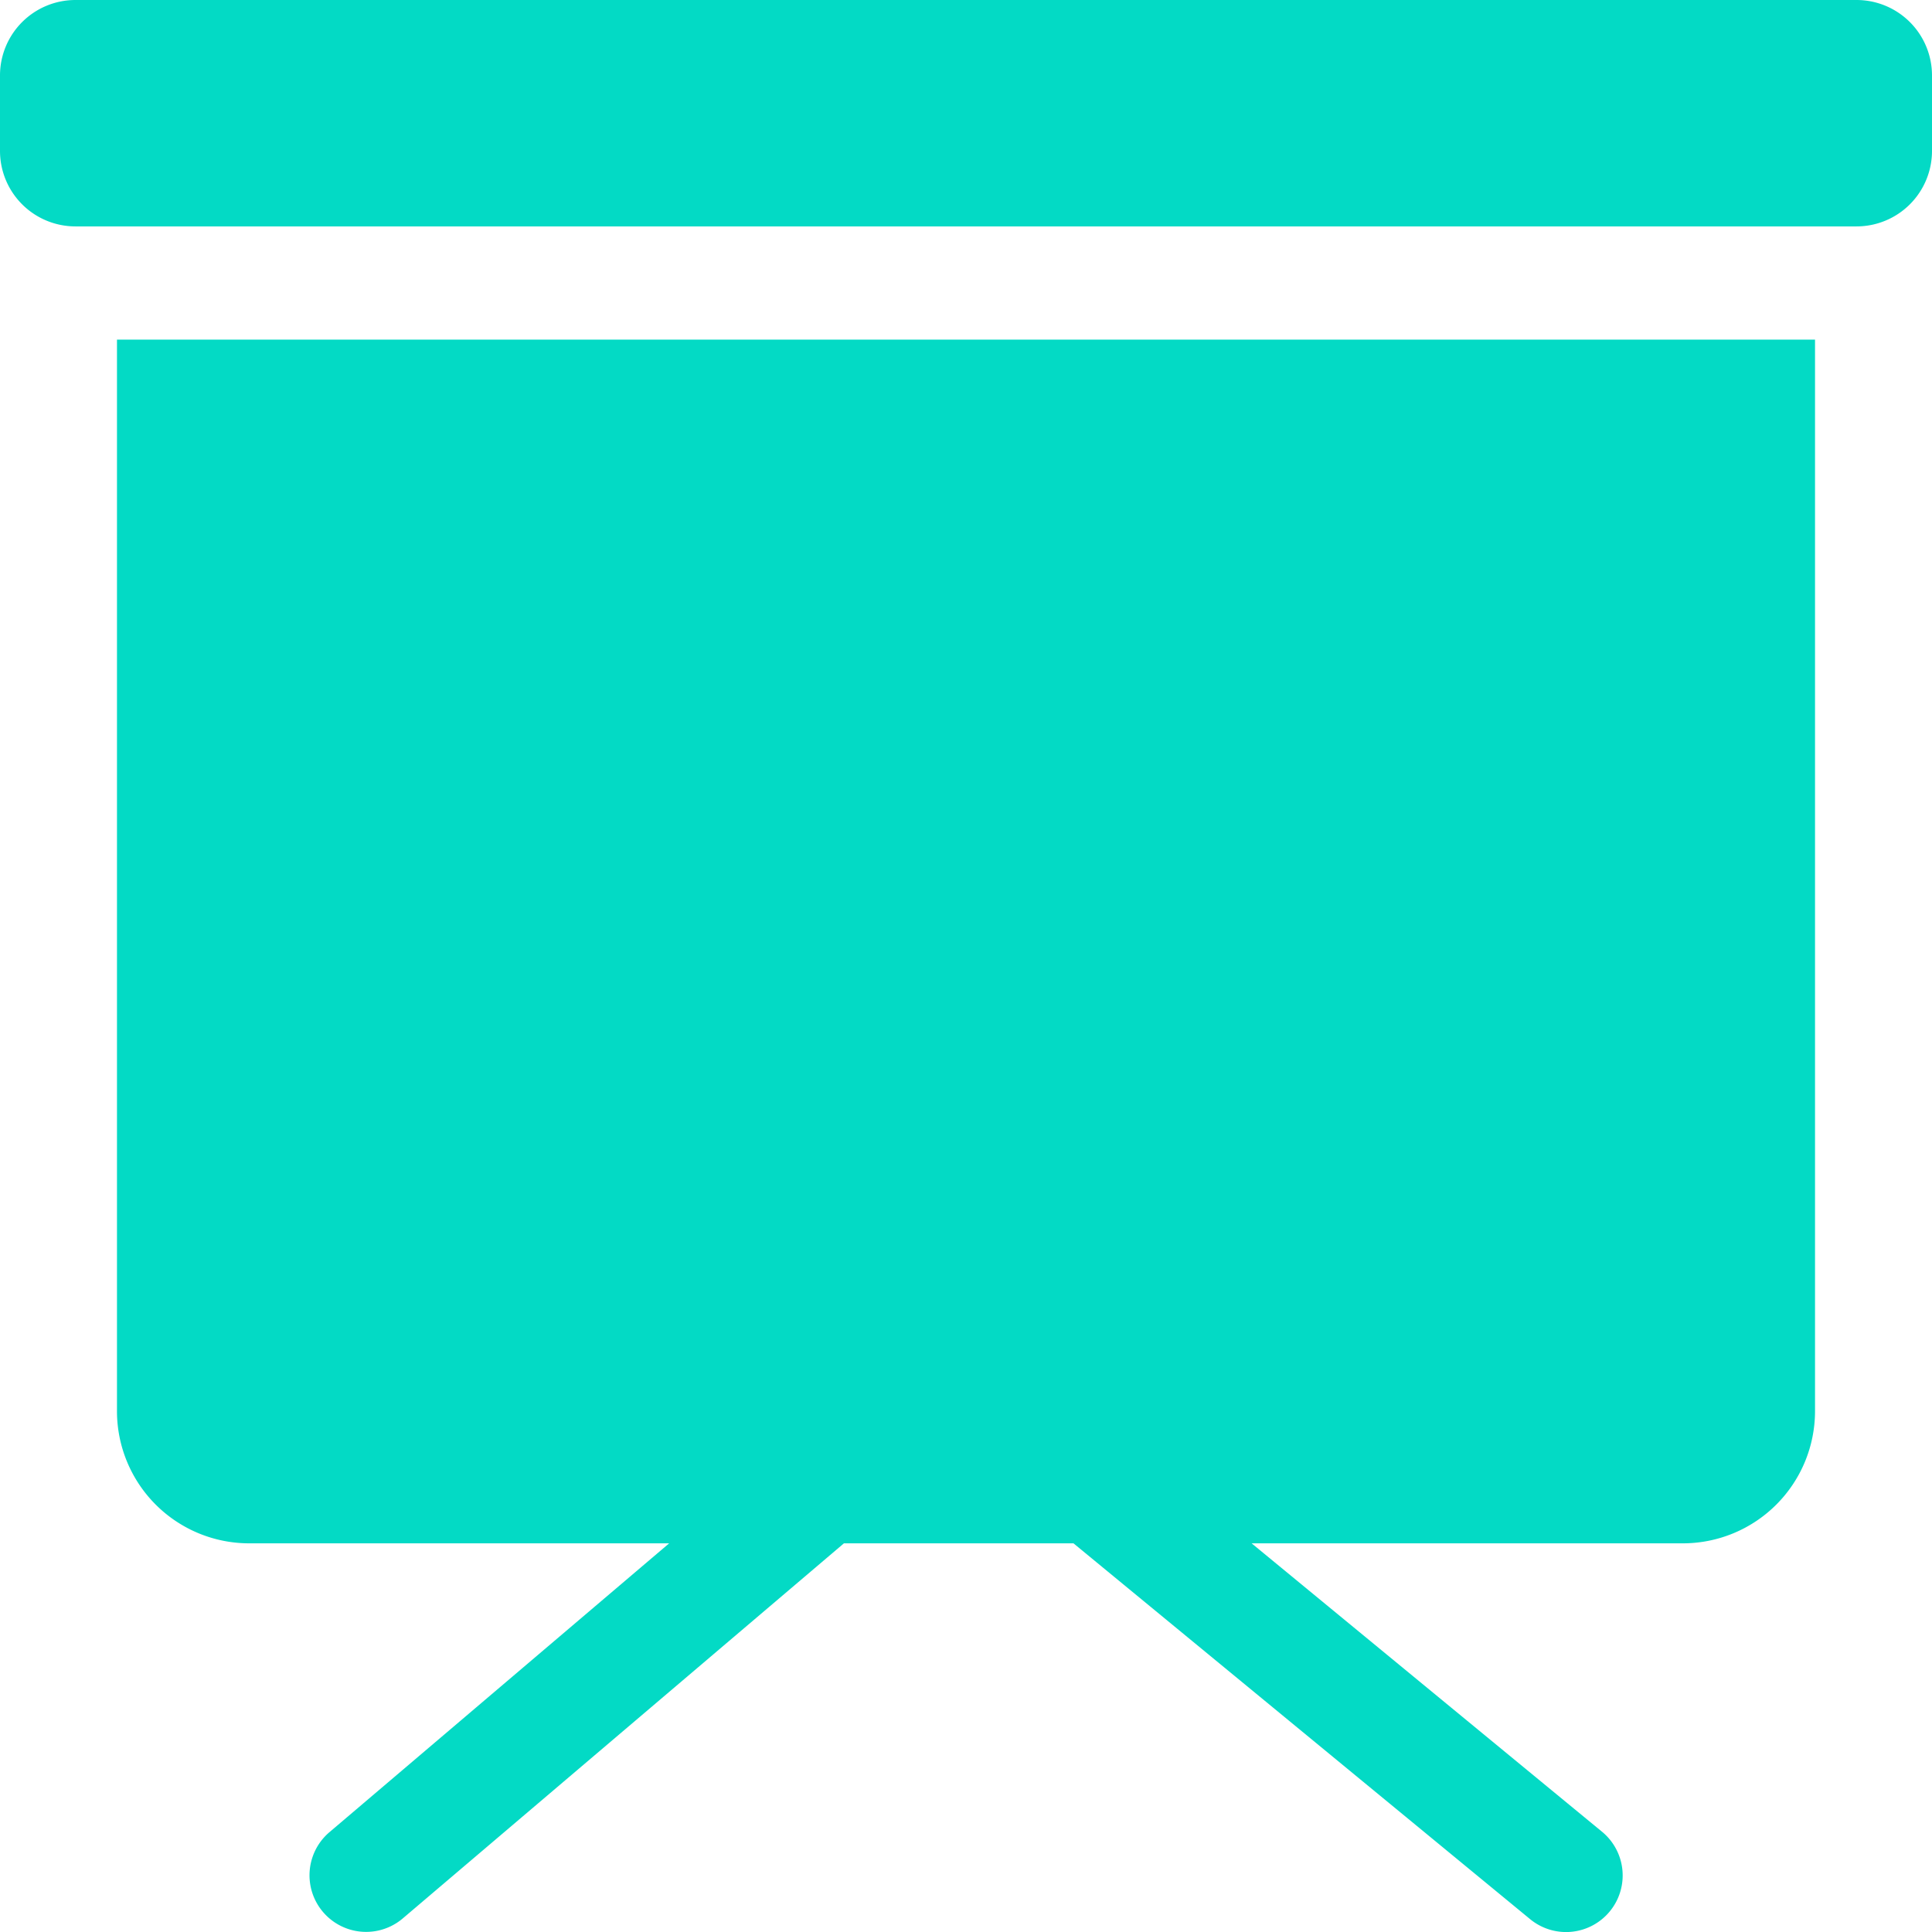 <svg id="Capa_1" data-name="Capa 1" xmlns="http://www.w3.org/2000/svg" width="512" height="512.001" viewBox="0 0 512 512.001">
  <defs>
    <style>
      .cls-1 {
        fill: #03dac5;
      }
    </style>
  </defs>
  <title>screen-hv</title>
  <path class="cls-1" d="M301,225.7h30V309H301Z"/>
  <path class="cls-1" d="M181,179h30V309H181Z"/>
  <path class="cls-1" d="M31,90V374a35.04,35.04,0,0,0,35,35H177.333L87.274,485.572a15,15,0,0,0,19.433,22.855L223.646,409h60.84l120.992,99.582a15,15,0,1,0,19.065-23.163L331.694,409H446a35.04,35.04,0,0,0,35-35V90Z"/>
  <path class="cls-1" d="M492,0H20A20,20,0,0,0,0,20V40A20,20,0,0,0,20,60H492a20,20,0,0,0,20-20V20A20,20,0,0,0,492,0Z"/>
</svg>
